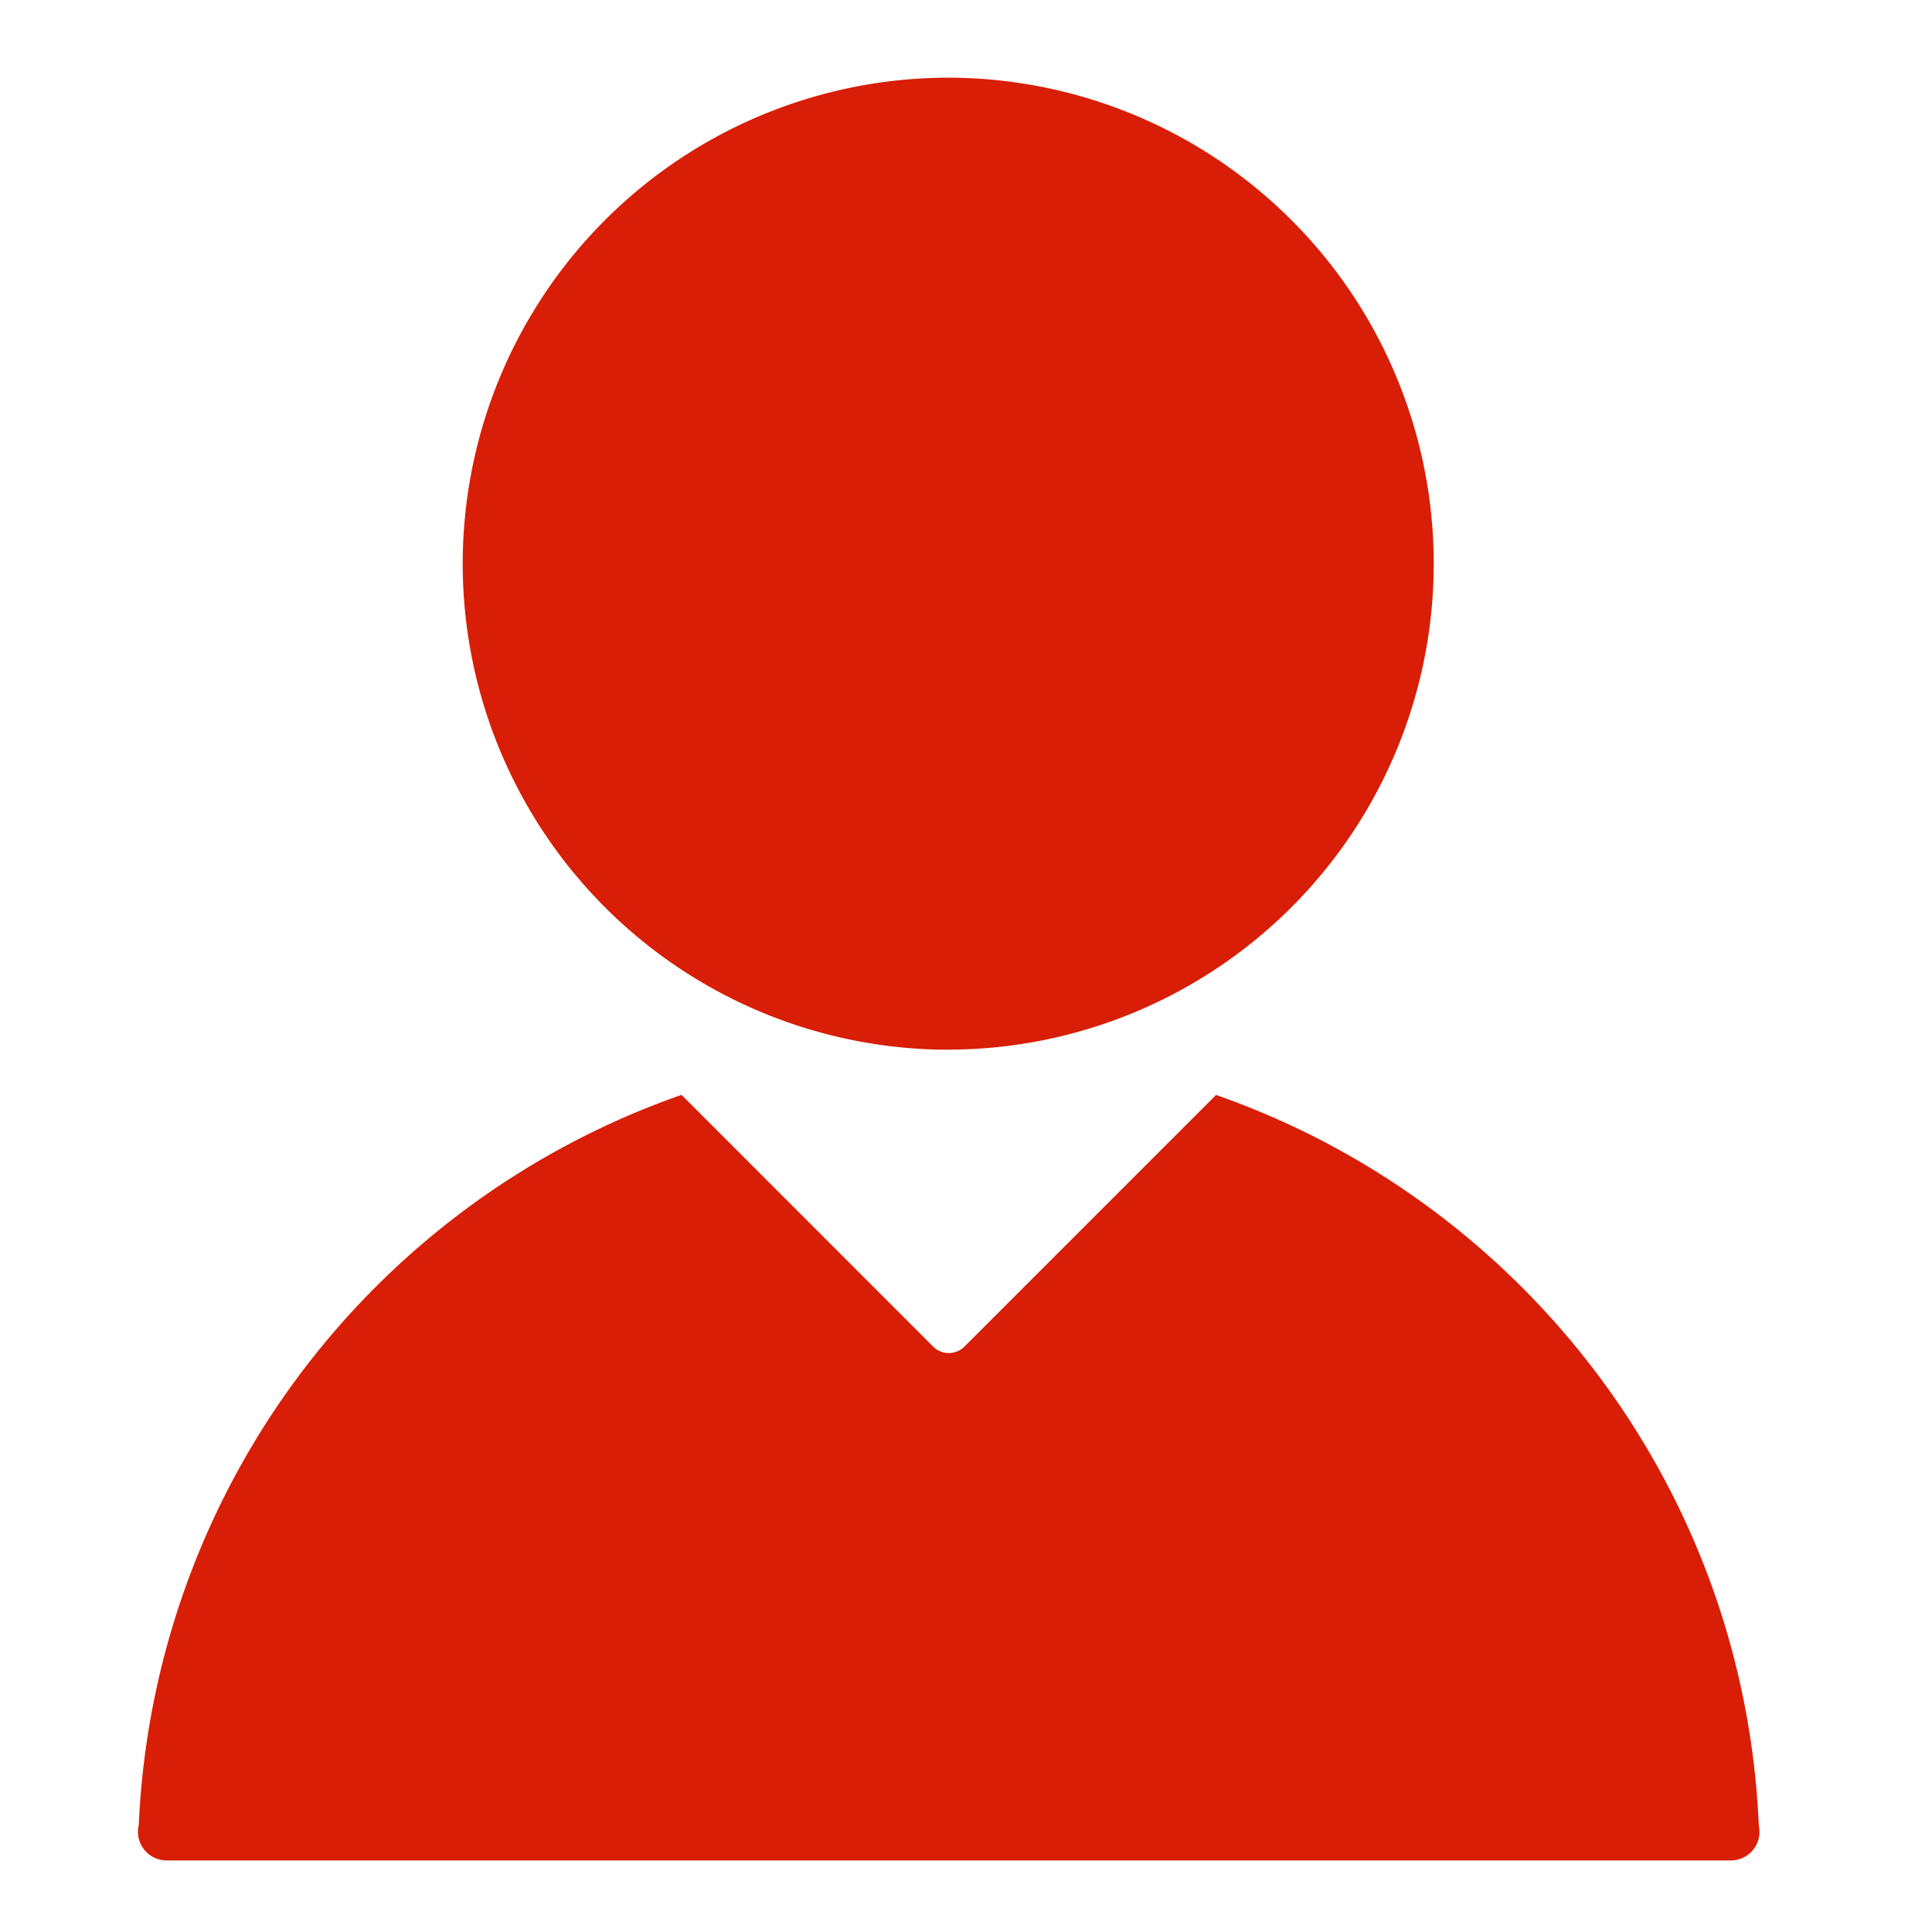 <?xml version="1.0" standalone="no"?><!DOCTYPE svg PUBLIC "-//W3C//DTD SVG 1.1//EN" "http://www.w3.org/Graphics/SVG/1.1/DTD/svg11.dtd"><svg t="1618645662387" class="icon" viewBox="0 0 1024 1024" version="1.1" xmlns="http://www.w3.org/2000/svg" p-id="1164" width="22" height="22" xmlns:xlink="http://www.w3.org/1999/xlink"><defs><style type="text/css"></style></defs><path d="M932.565 970.837c0 8.491-6.827 15.232-15.189 15.232H88.32a15.189 15.189 0 0 1-14.763-18.773 429.909 429.909 0 0 1 287.659-386.987l133.376 133.419a11.733 11.733 0 0 0 16.555 0l133.376-133.376c162.048 56.576 279.893 207.531 287.659 386.987a17.749 17.749 0 0 1 0.341 3.499zM502.869 556.373A257.579 257.579 0 1 1 502.827 41.173a257.579 257.579 0 0 1 0 515.157z" p-id="1165" fill="#d81e06"></path></svg>